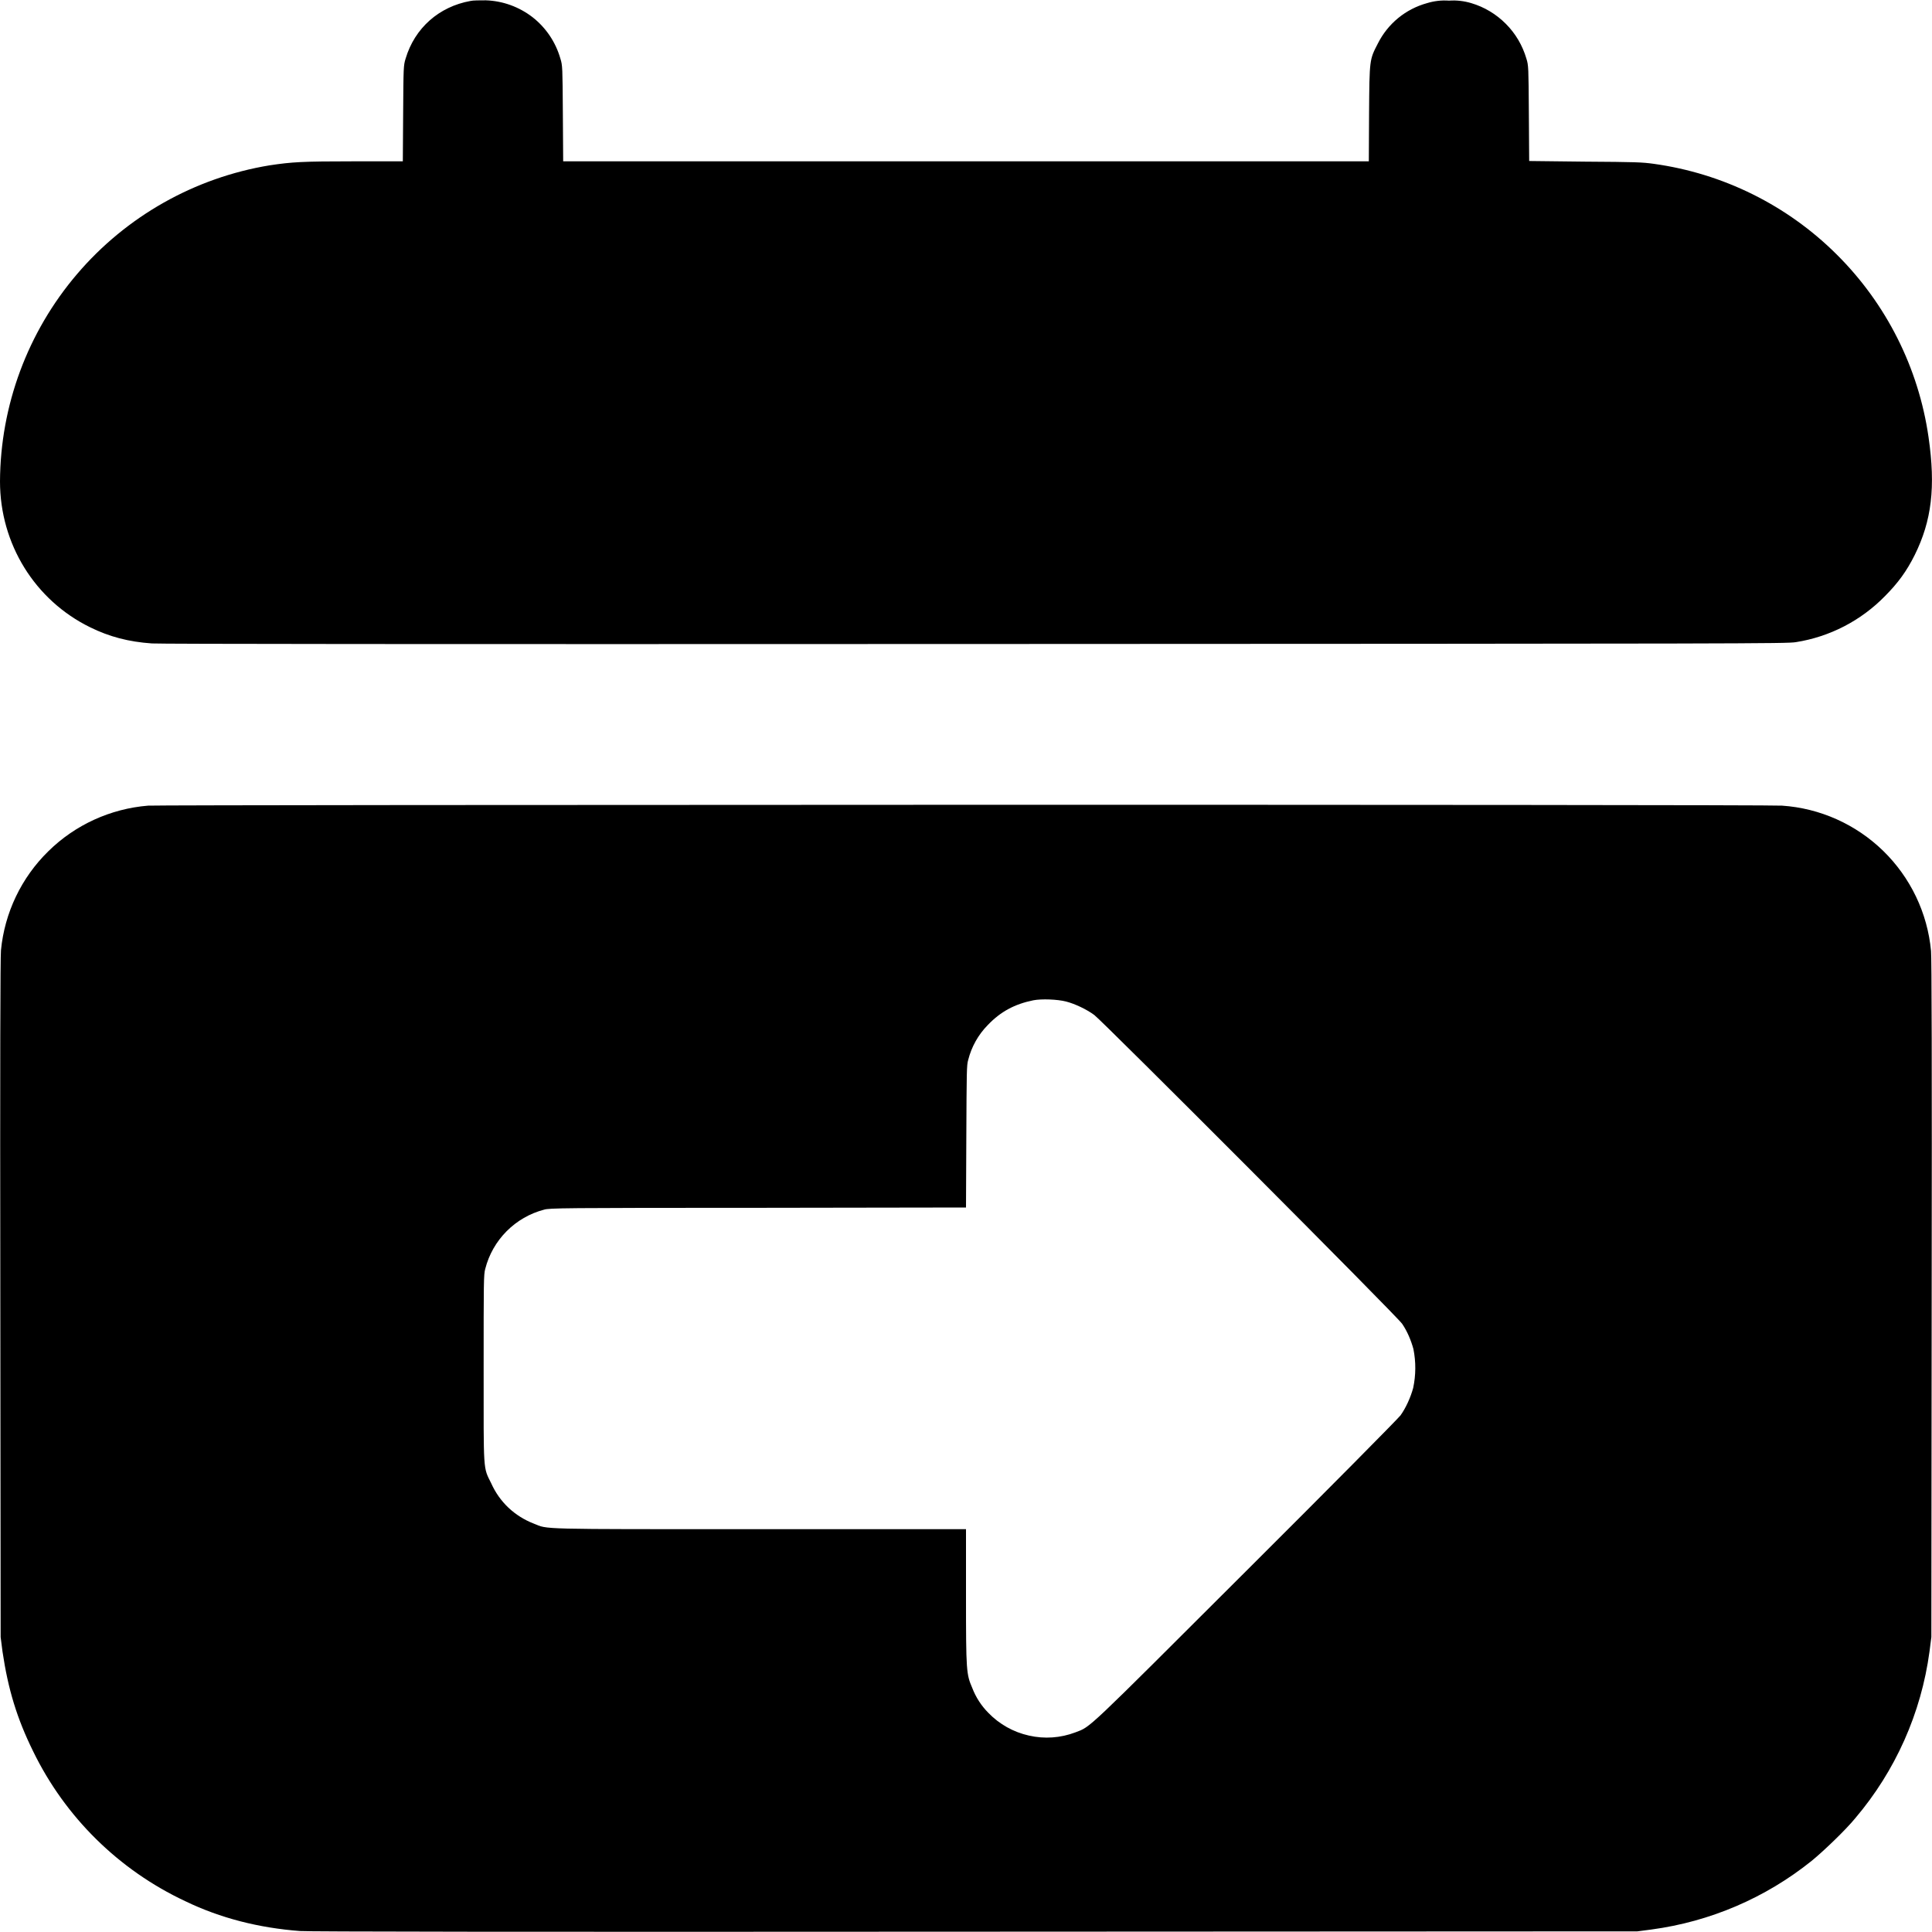 <svg width="24" height="24" viewBox="0 0 24 24" fill="none" xmlns="http://www.w3.org/2000/svg">
<g clip-path="url(#clip0_2538_13953)">
<path d="M5.844 0.012C5.454 0.082 5.152 0.348 5.039 0.727C5.012 0.813 5.012 0.832 5.008 1.41L5.004 2.004H4.398C3.754 2.004 3.628 2.012 3.348 2.054C2.416 2.208 1.569 2.687 0.957 3.405C0.344 4.124 0.005 5.036 0 5.98C0 6.758 0.434 7.457 1.121 7.793C1.359 7.91 1.598 7.973 1.887 7.993C2.016 8 5.059 8.003 12.129 8C21.734 7.996 22.195 7.996 22.309 7.977C22.729 7.911 23.116 7.711 23.414 7.407C23.578 7.242 23.684 7.097 23.785 6.895C23.996 6.469 24.047 6.051 23.957 5.43C23.833 4.57 23.433 3.774 22.817 3.162C22.202 2.549 21.403 2.154 20.543 2.035C20.398 2.015 20.32 2.012 19.691 2.008L18.996 2L18.992 1.41C18.988 0.832 18.988 0.813 18.961 0.727C18.913 0.564 18.826 0.416 18.706 0.296C18.587 0.176 18.439 0.087 18.277 0.039C18.187 0.012 18.093 0.001 18 0.008C17.908 0.001 17.815 0.012 17.727 0.039C17.596 0.075 17.474 0.138 17.369 0.224C17.264 0.31 17.178 0.418 17.117 0.539C17.012 0.742 17.012 0.734 17.007 1.41L17.004 2.004H6.996L6.992 1.41C6.988 0.832 6.988 0.813 6.961 0.727C6.903 0.524 6.782 0.344 6.616 0.214C6.449 0.085 6.246 0.011 6.035 0.004C5.961 0.004 5.875 0.004 5.844 0.012ZM1.84 10.008C1.373 10.046 0.934 10.246 0.6 10.575C0.265 10.903 0.057 11.339 0.012 11.805C0.004 11.898 0 13.12 0.004 16.137L0.008 20.336L0.031 20.516C0.101 20.988 0.211 21.348 0.411 21.754C0.809 22.573 1.476 23.23 2.301 23.617C2.738 23.828 3.215 23.949 3.727 23.988C3.847 23.996 6.313 24 12.117 23.996L20.34 23.992L20.516 23.969C21.244 23.871 21.931 23.577 22.504 23.117C22.648 23 22.93 22.73 23.047 22.586C23.546 21.999 23.866 21.28 23.969 20.516L23.992 20.336L23.996 16.141C24 13.176 23.996 11.906 23.988 11.813C23.944 11.341 23.733 10.901 23.394 10.57C23.055 10.24 22.61 10.04 22.137 10.008C21.961 9.992 2.027 9.996 1.84 10.008ZM13.242 12.441C13.352 12.469 13.5 12.539 13.594 12.609C13.707 12.695 17.364 16.359 17.418 16.445C17.48 16.535 17.528 16.648 17.558 16.758C17.59 16.918 17.589 17.083 17.555 17.242C17.523 17.359 17.465 17.488 17.398 17.582C17.368 17.622 16.504 18.496 15.473 19.523C13.461 21.531 13.555 21.445 13.359 21.52C13.175 21.59 12.974 21.604 12.782 21.56C12.589 21.517 12.414 21.419 12.277 21.277C12.19 21.189 12.122 21.084 12.078 20.969C12.004 20.797 12 20.762 12 19.832V18.996H9.437C6.633 18.996 6.813 19 6.629 18.926C6.513 18.881 6.406 18.814 6.316 18.729C6.225 18.643 6.153 18.54 6.102 18.426C6 18.219 6.008 18.309 6.008 16.996C6.008 15.926 6.008 15.832 6.028 15.762C6.073 15.585 6.165 15.424 6.293 15.295C6.421 15.166 6.582 15.073 6.758 15.027C6.824 15.007 6.968 15.004 9.414 15.004L12 15L12.004 14.117C12.008 13.317 12.008 13.23 12.027 13.168C12.068 13.004 12.152 12.854 12.27 12.734C12.43 12.566 12.605 12.473 12.836 12.426C12.941 12.406 13.136 12.414 13.242 12.441Z" fill="currentColor"/>
</g>
<defs>
<clipPath id="clip0_2538_13953">
<rect width="24" height="24" fill="white"/>
</clipPath>
</defs>
</svg>
